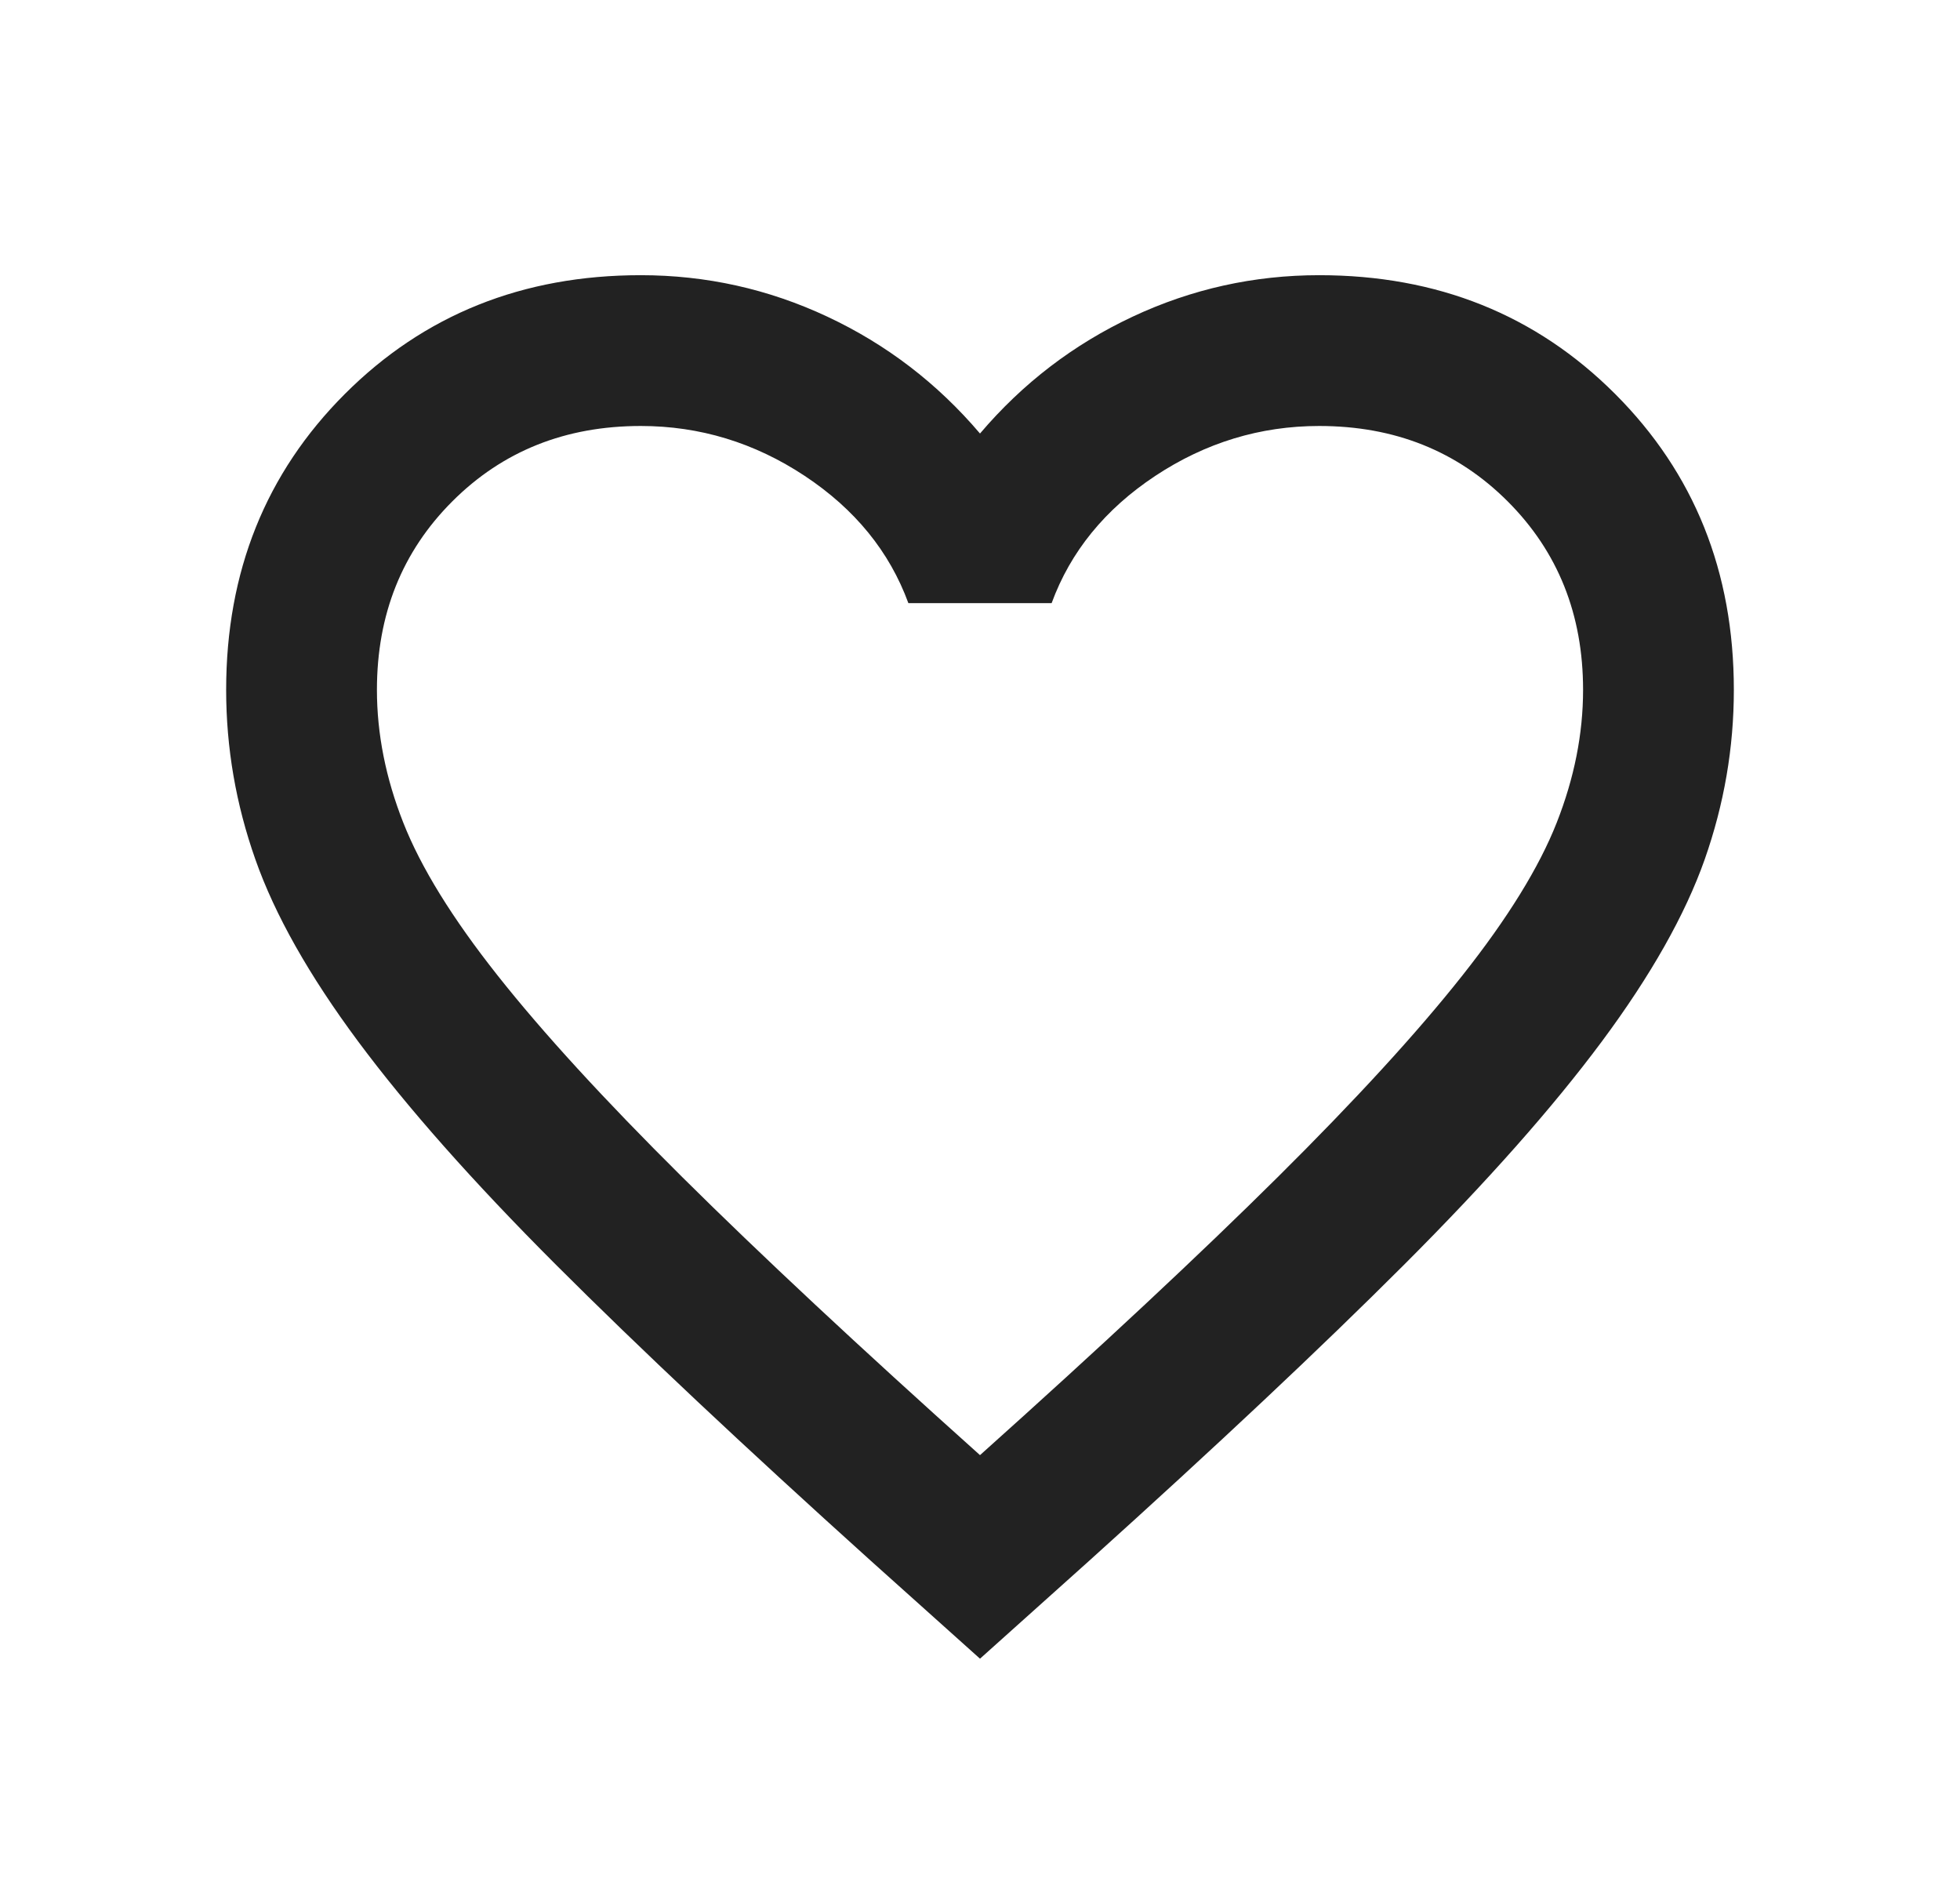 <svg width="26" height="25" viewBox="0 0 26 25" fill="none" xmlns="http://www.w3.org/2000/svg">
<g filter="url(#filter0_d_252_22436)">
<mask id="mask0_252_22436" style="mask-type:alpha" maskUnits="userSpaceOnUse" x="1" y="1" width="24" height="24">
<rect x="1" y="1" width="24" height="24" fill="#D9D9D9"/>
</mask>
<g mask="url(#mask0_252_22436)">
<path d="M13 22L11.55 20.7C9.867 19.183 8.475 17.875 7.375 16.775C6.275 15.675 5.4 14.687 4.75 13.812C4.1 12.937 3.646 12.133 3.388 11.4C3.129 10.667 3 9.917 3 9.15C3 7.583 3.525 6.275 4.575 5.225C5.625 4.175 6.933 3.65 8.5 3.65C9.367 3.65 10.192 3.833 10.975 4.2C11.758 4.567 12.433 5.083 13 5.75C13.567 5.083 14.242 4.567 15.025 4.2C15.808 3.833 16.633 3.65 17.5 3.65C19.067 3.65 20.375 4.175 21.425 5.225C22.475 6.275 23 7.583 23 9.15C23 9.917 22.871 10.667 22.613 11.4C22.354 12.133 21.9 12.937 21.25 13.812C20.6 14.687 19.725 15.675 18.625 16.775C17.525 17.875 16.133 19.183 14.45 20.7L13 22ZM13 19.3C14.6 17.867 15.917 16.637 16.95 15.612C17.983 14.587 18.8 13.696 19.4 12.937C20 12.179 20.417 11.504 20.65 10.912C20.883 10.321 21 9.733 21 9.15C21 8.15 20.667 7.317 20 6.65C19.333 5.983 18.5 5.65 17.5 5.65C16.717 5.65 15.992 5.871 15.325 6.312C14.658 6.754 14.2 7.317 13.95 8H12.05C11.8 7.317 11.342 6.754 10.675 6.312C10.008 5.871 9.283 5.65 8.5 5.65C7.5 5.65 6.667 5.983 6 6.65C5.333 7.317 5 8.15 5 9.15C5 9.733 5.117 10.321 5.35 10.912C5.583 11.504 6 12.179 6.6 12.937C7.2 13.696 8.017 14.587 9.05 15.612C10.083 16.637 11.4 17.867 13 19.3Z" fill="#222222"/>
</g>
</g>
<defs>
<filter id="filter0_d_252_22436" x="-2" y="-2" width="30" height="30" filterUnits="userSpaceOnUse" color-interpolation-filters="sRGB">
<feFlood flood-opacity="0" result="BackgroundImageFix"/>
<feColorMatrix in="SourceAlpha" type="matrix" values="0 0 0 0 0 0 0 0 0 0 0 0 0 0 0 0 0 0 127 0" result="hardAlpha"/>
<feOffset/>
<feGaussianBlur stdDeviation="1.5"/>
<feComposite in2="hardAlpha" operator="out"/>
<feColorMatrix type="matrix" values="0 0 0 0 0 0 0 0 0 0 0 0 0 0 0 0 0 0 0.5 0"/>
<feBlend mode="normal" in2="BackgroundImageFix" result="effect1_dropShadow_252_22436"/>
<feBlend mode="normal" in="SourceGraphic" in2="effect1_dropShadow_252_22436" result="shape"/>
</filter>
</defs>
</svg>
